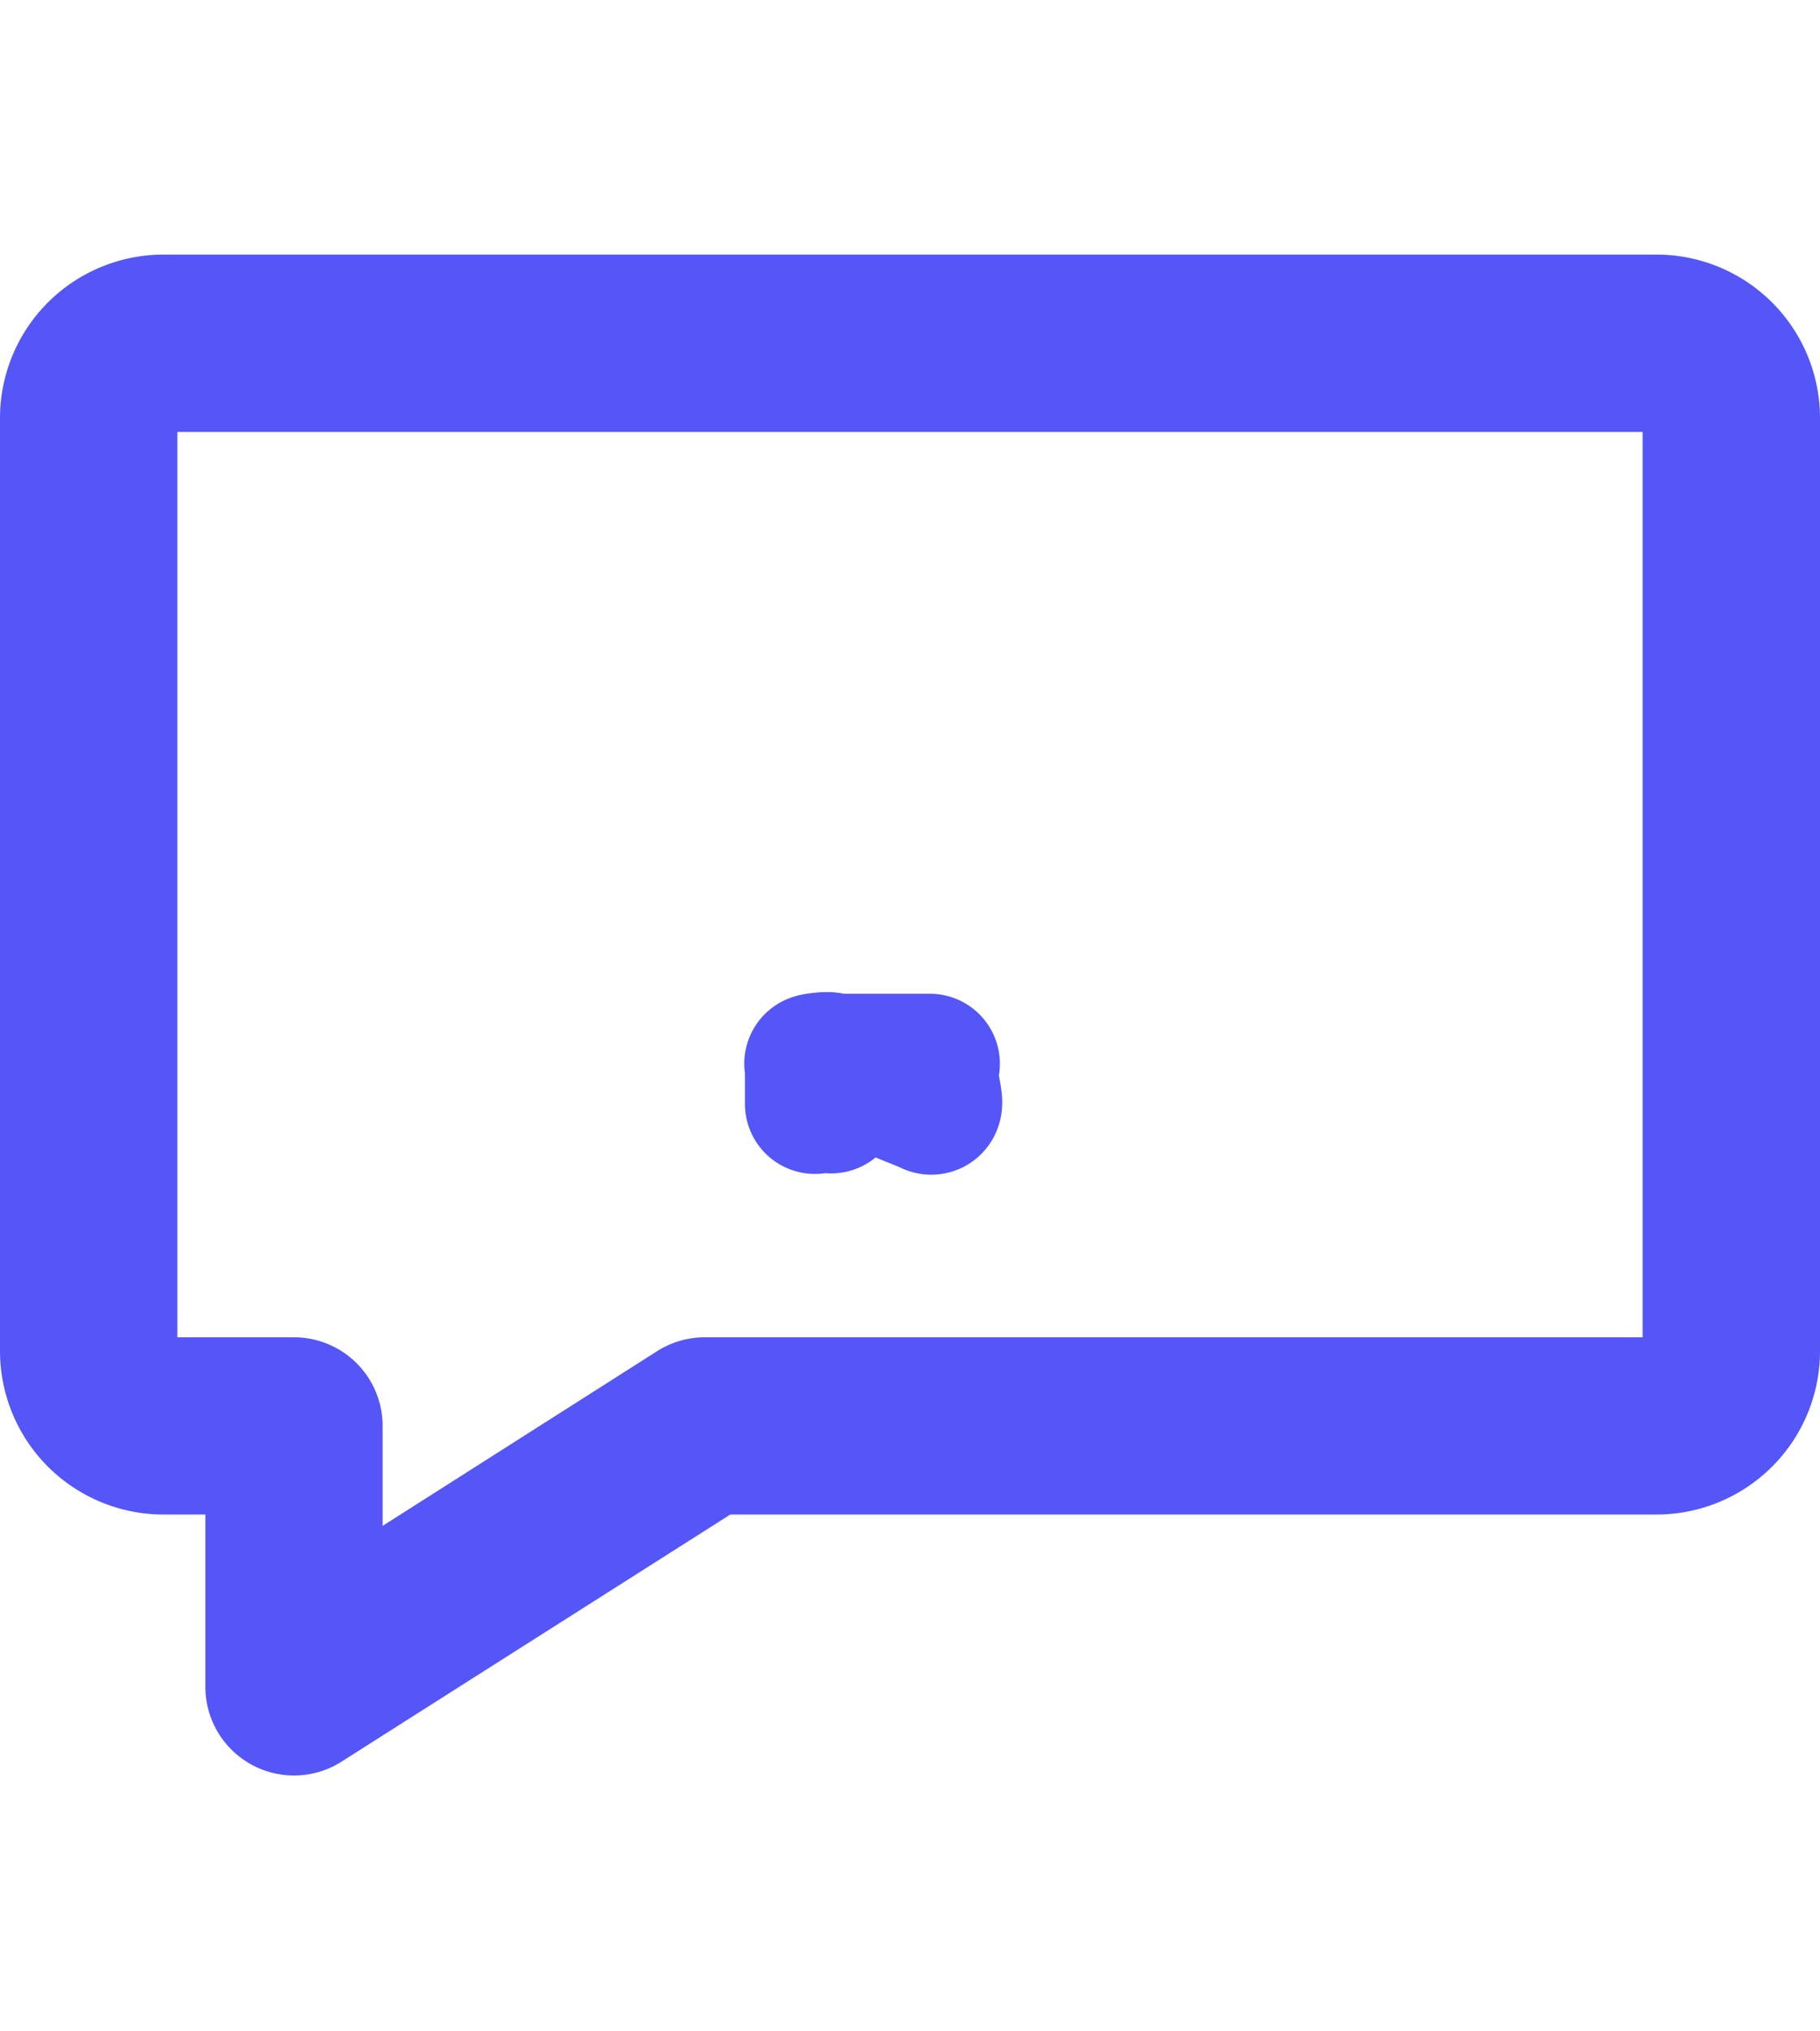 <svg xmlns="http://www.w3.org/2000/svg" width="22.68" height="25.315" viewBox="0 0 13 10.873" borderRadius="20px">
    <g>
        <g>
            <path fill="none" stroke="#5556f7" stroke-linejoin="round" d="M5.667 13a.668.668 0 0 0-.667.667v6.667a.668.668 0 0 0 .667.666h.8v1.733a.133.133 0 0 0 .2.113L9.571 21h6.762a.668.668 0 0 0 .667-.667v-6.666a.668.668 0 0 0-.667-.667zm0 .267h10.666a.4.4 0 0 1 .4.4v6.667a.4.4 0 0 1-.4.4h-6.8a.133.133 0 0 0-.071.021l-2.729 1.737v-1.625a.133.133 0 0 0-.133-.133h-.933a.4.4 0 0 1-.4-.4v-6.667a.4.4 0 0 1 .4-.4zm4.654 5.013c-.035 0 .134-.027.112 0l-.112.287v-.287h.112c-.035-.036.048.26 0 .275s0-.275 0-.275l.709.287c.055.048-.048-.233 0-.287h-.822c.039-.041.141.344.112.275s-.055-.283-.111-.276z" transform="translate(-3.5 -12.5) translate(4 13) translate(-5 -13)"/>
        </g>
    </g>
</svg>
